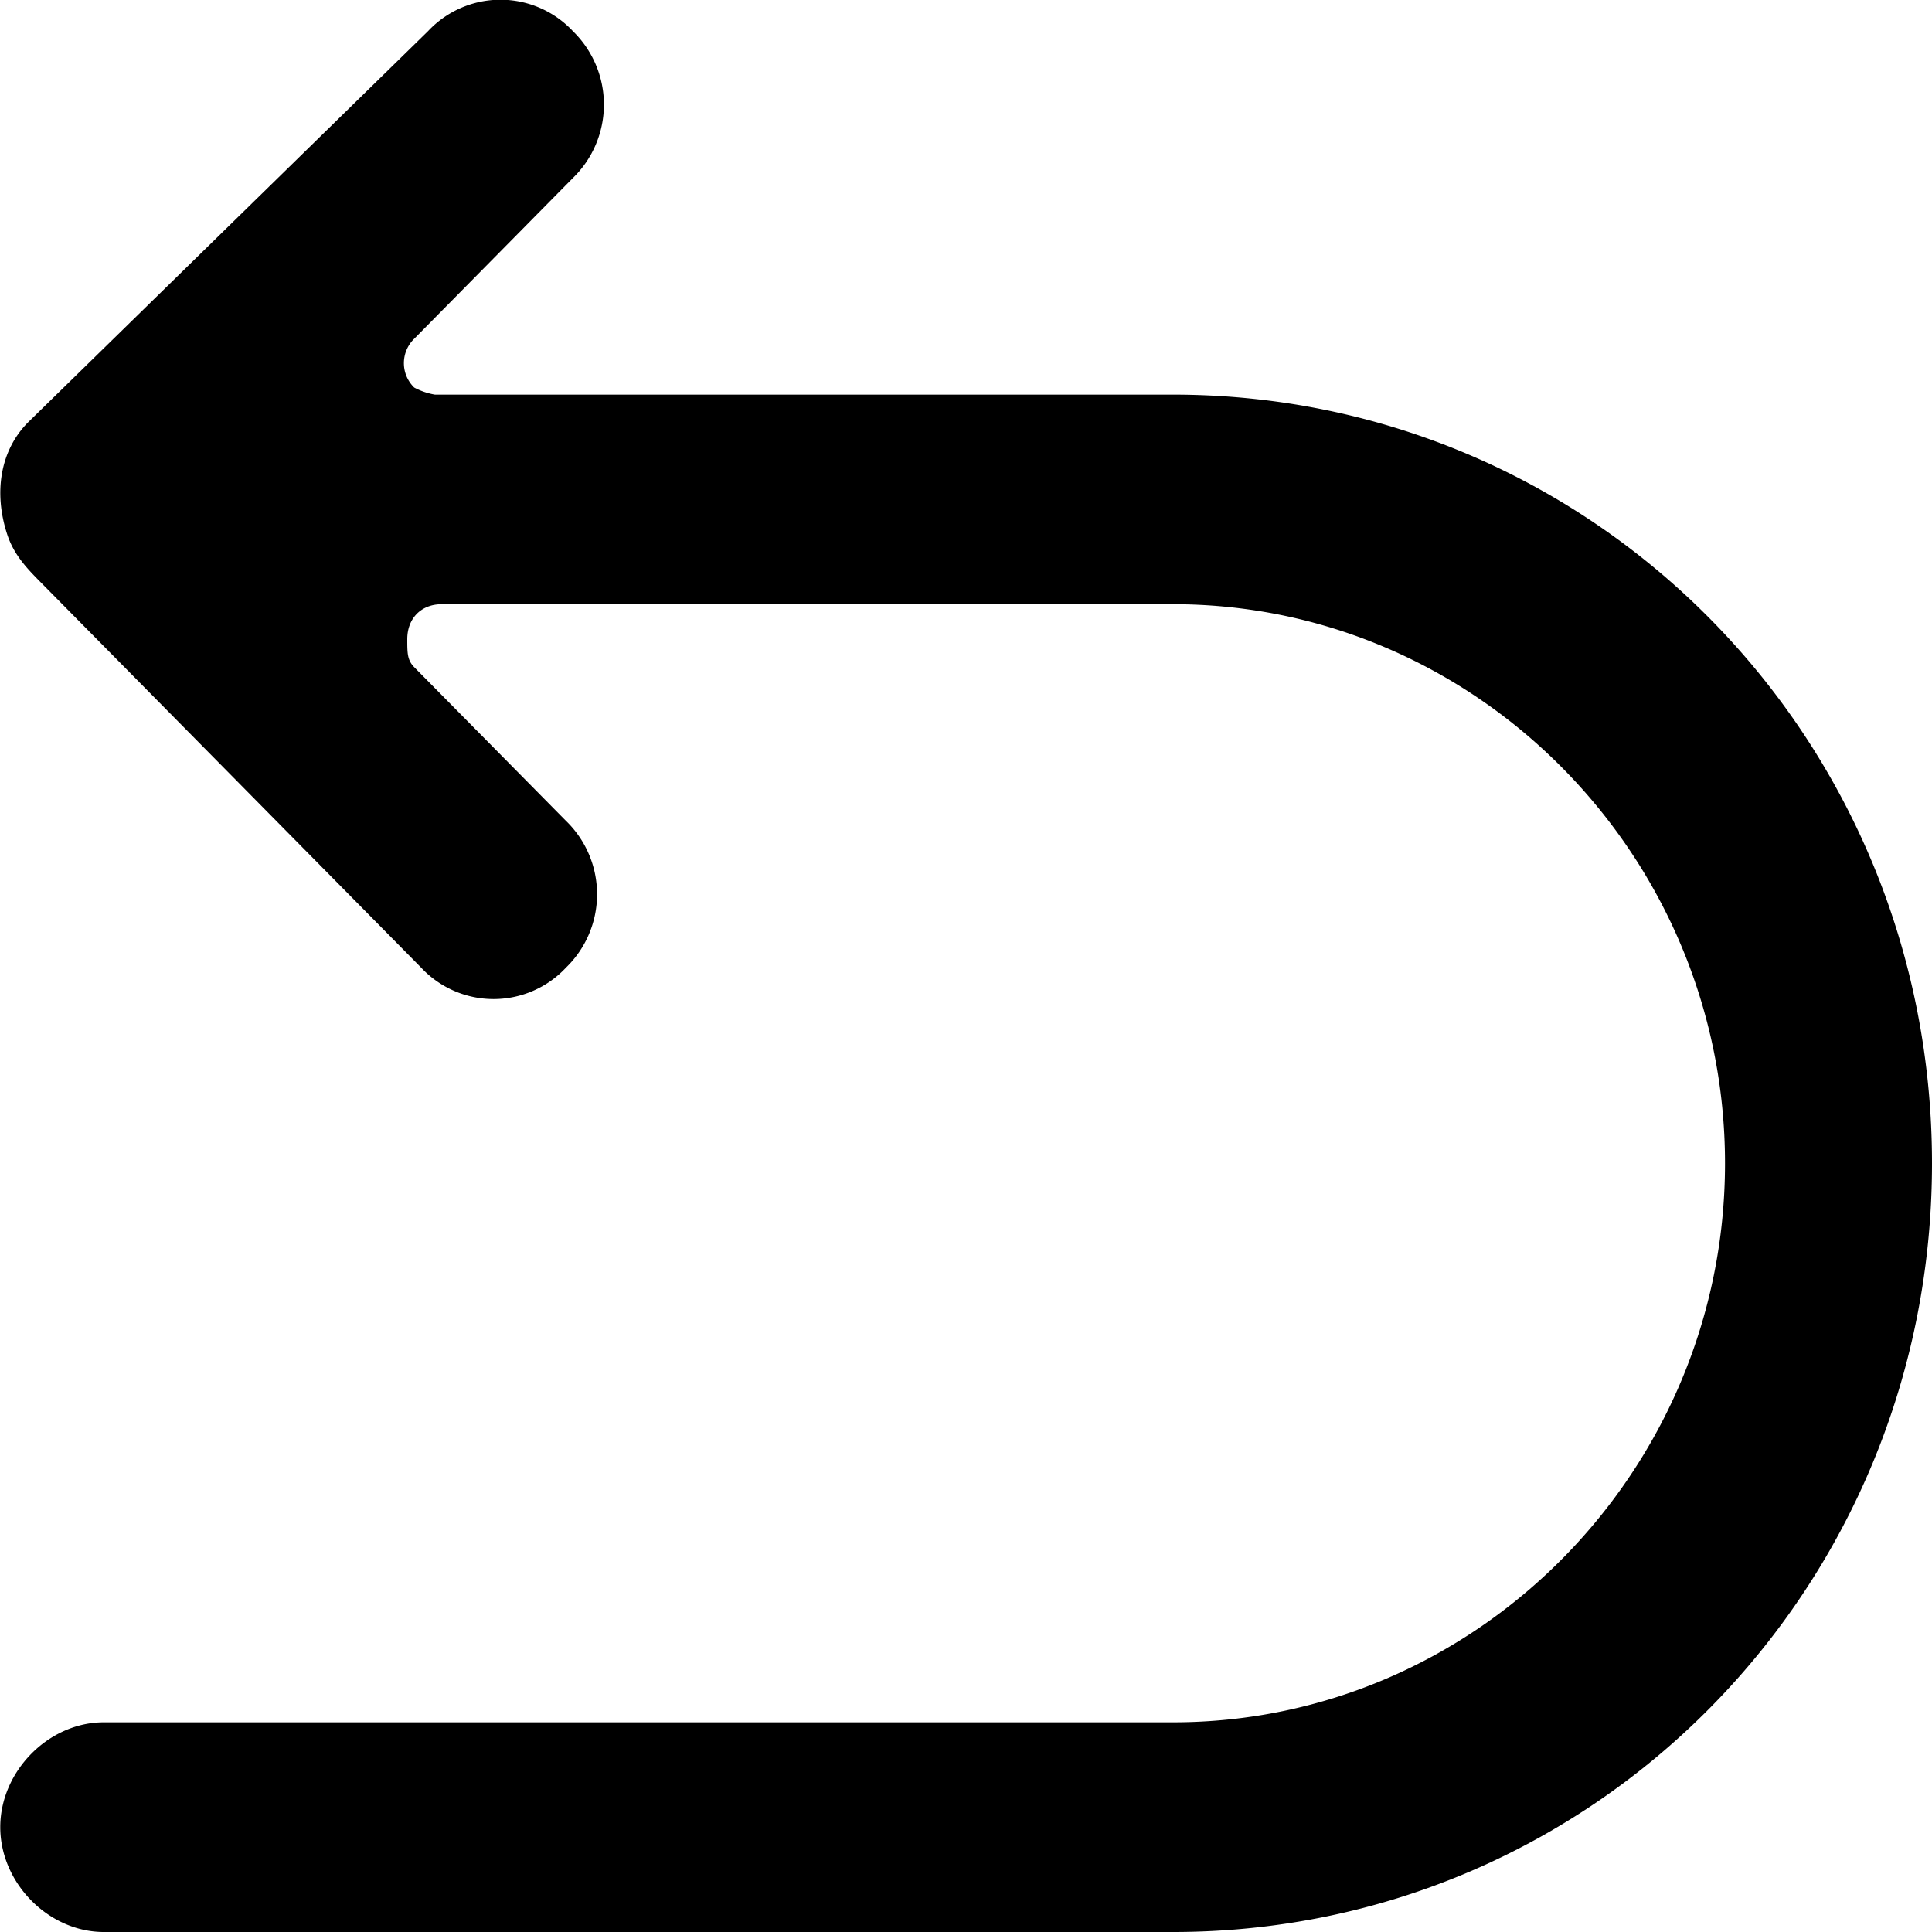 <svg xmlns="http://www.w3.org/2000/svg" width="15" height="15"><path d="M9.108 3.064H3.377a.528.528 0 01-.161-.055.264.264 0 010-.379l1.232-1.248a.795.795 0 000-1.14.77.77 0 00-1.125 0L.216 3.281c-.214.217-.267.542-.16.868.053.163.16.271.268.38L3.27 7.513a.77.77 0 001.124 0 .793.793 0 000-1.14L3.216 5.18c-.054-.055-.054-.109-.054-.217 0-.163.108-.272.268-.272h5.678c2.357 0 4.285 1.954 4.285 4.341 0 2.387-1.928 4.34-4.285 4.34H.806c-.429 0-.804.38-.804.814 0 .434.375.814.804.814h8.302C12.375 15 15 12.342 15 9.032s-2.625-5.968-5.892-5.968z"/></svg>